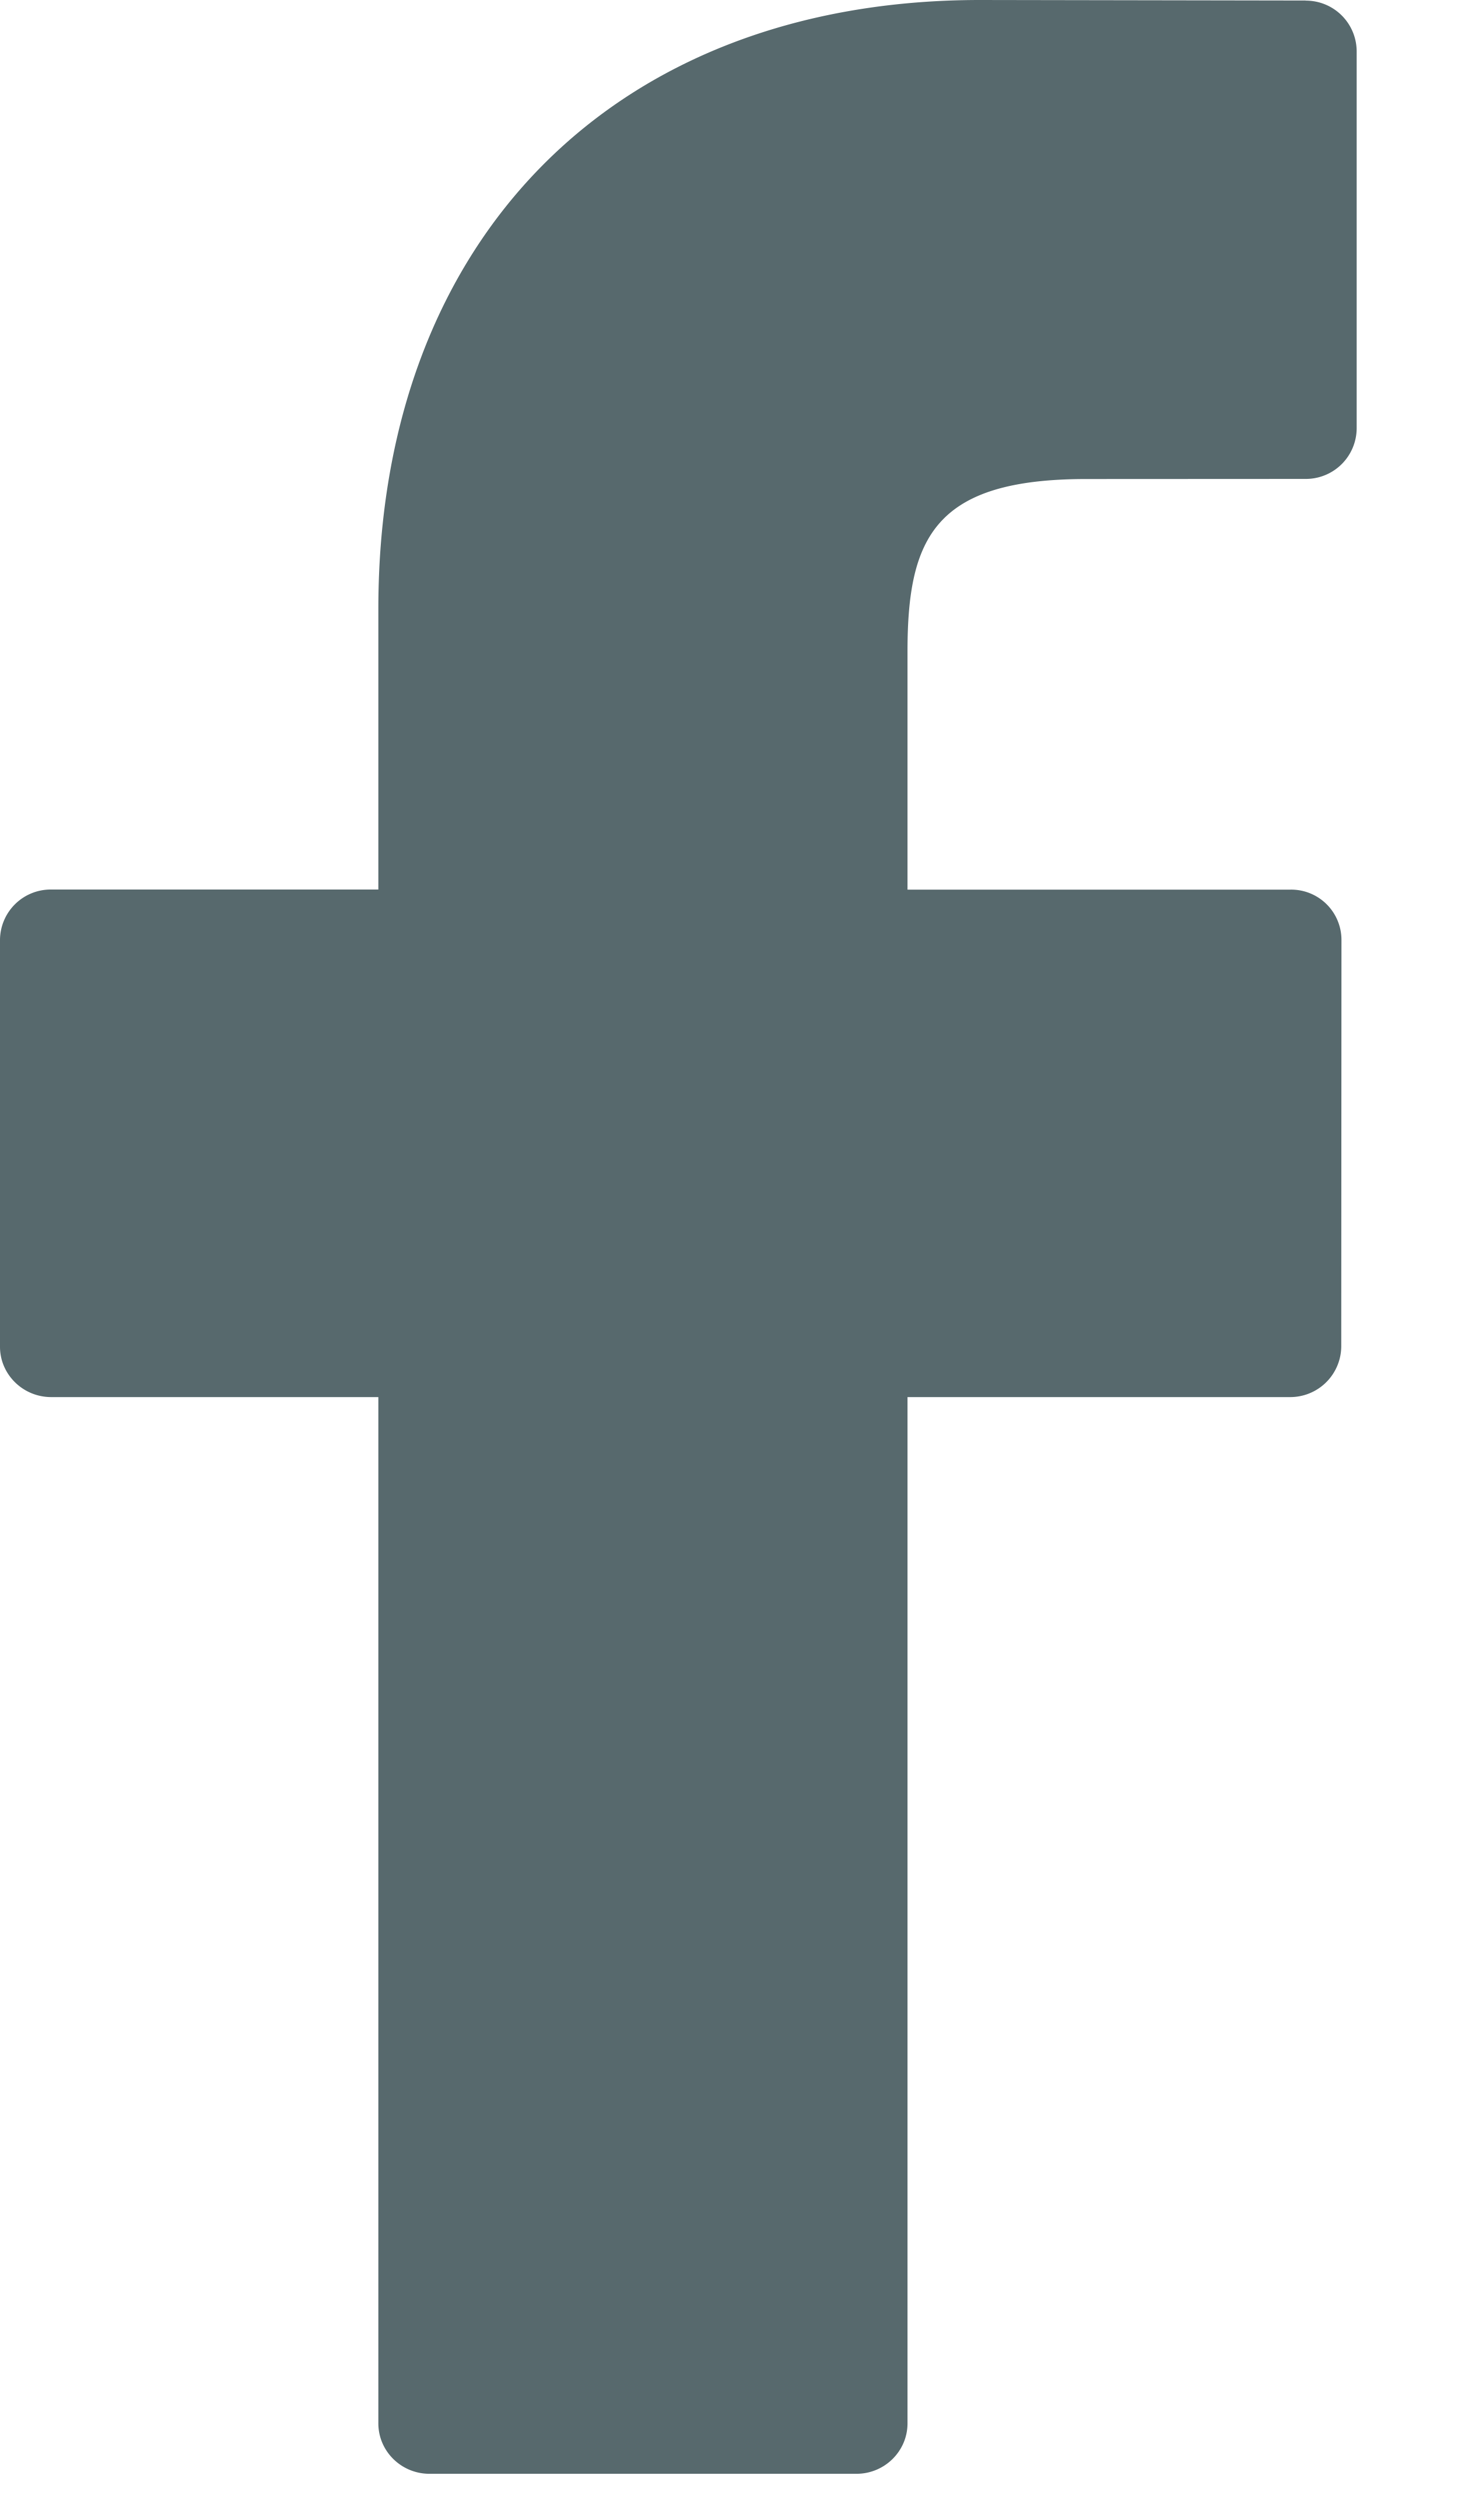 <svg width="14" height="24" xmlns="http://www.w3.org/2000/svg"><path d="M12.536.005L9.411 0c-3.51 0-5.778 2.295-5.778 5.845V8.54H.492A.487.487 0 0 0 0 9.024v3.906c0 .265.22.483.492.483h3.141v9.853c0 .267.22.484.491.484h4.1c.27 0 .49-.217.49-.484v-9.853h3.673a.49.49 0 0 0 .492-.483l.002-3.906a.483.483 0 0 0-.493-.483H8.714V6.255c0-1.098.265-1.656 1.717-1.656l2.104-.001a.488.488 0 0 0 .492-.484V.49a.488.488 0 0 0-.49-.484" fill="#57696D" fill-rule="evenodd"/></svg>